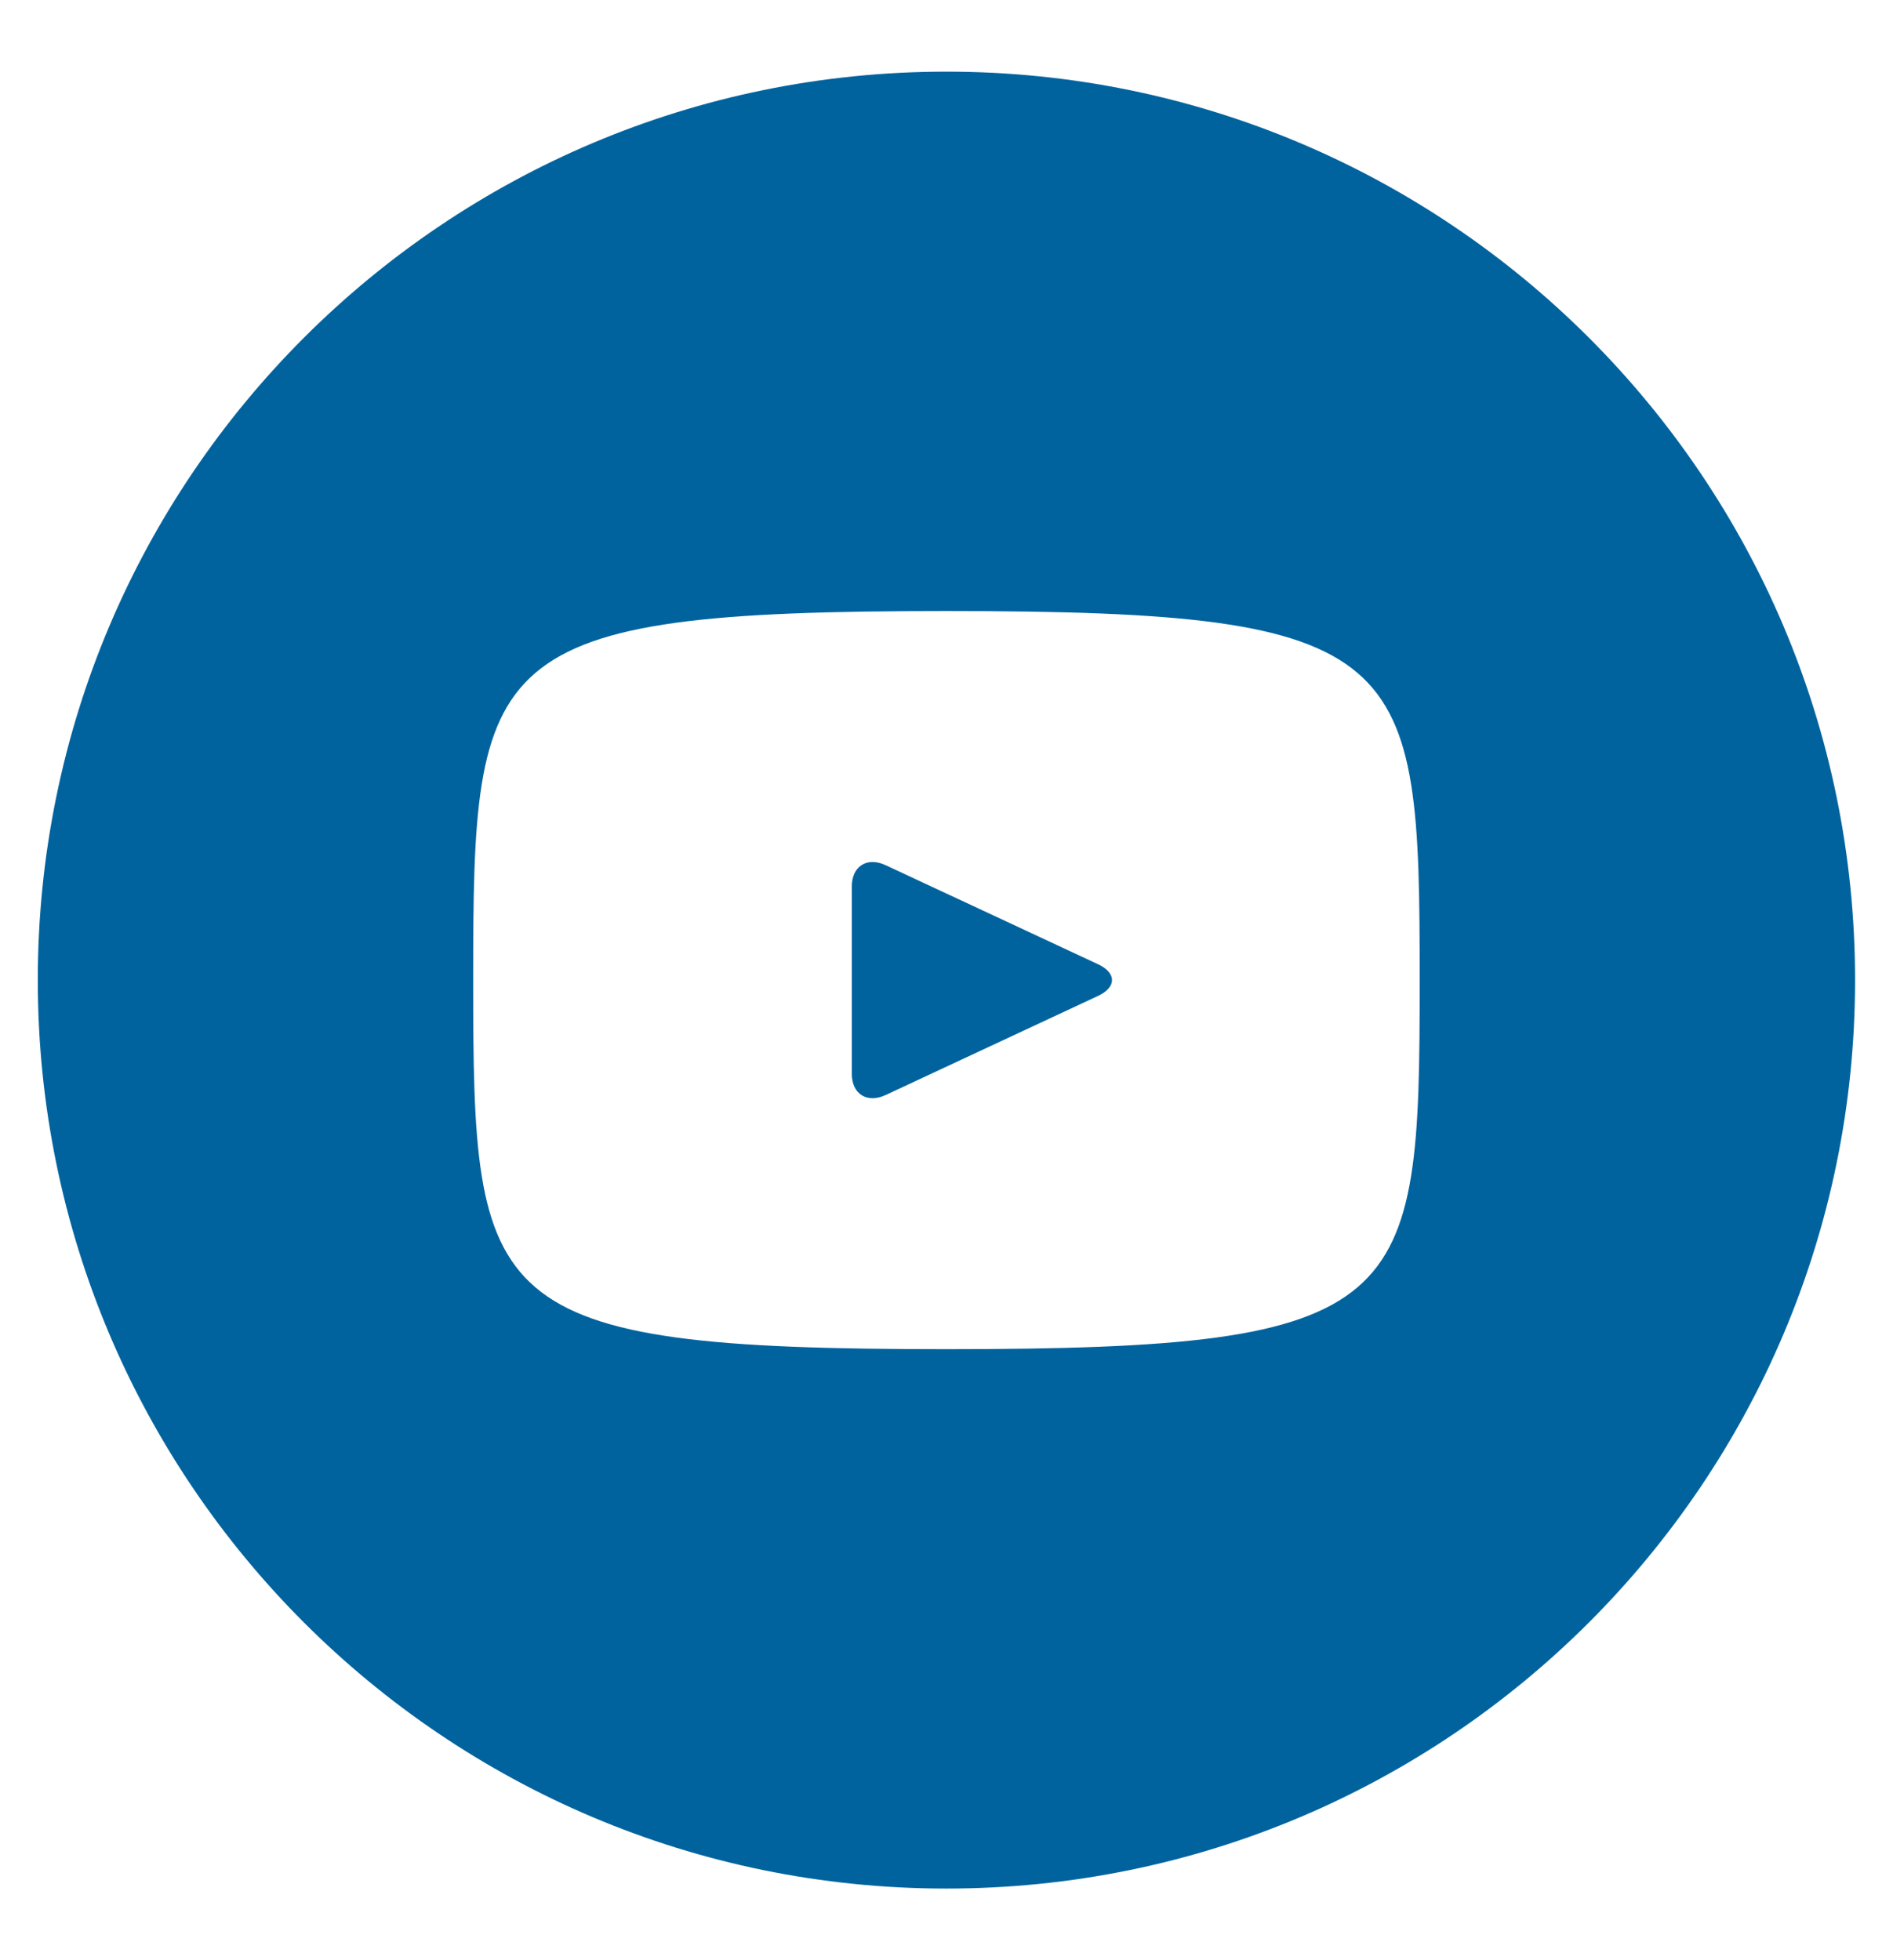 <svg width="28" height="29" viewBox="0 0 28 29" fill="none" xmlns="http://www.w3.org/2000/svg">
<g id="entypo-social:youtube-with-circle">
<path id="Vector" d="M16.243 14.266L13.098 12.799C12.824 12.672 12.599 12.815 12.599 13.118V15.882C12.599 16.186 12.824 16.328 13.098 16.201L16.241 14.734C16.517 14.605 16.517 14.395 16.243 14.266ZM13.999 1.06C6.576 1.06 0.559 7.077 0.559 14.5C0.559 21.923 6.576 27.94 13.999 27.94C21.421 27.94 27.439 21.923 27.439 14.5C27.439 7.077 21.421 1.06 13.999 1.06ZM13.999 19.96C7.119 19.96 6.999 19.34 6.999 14.5C6.999 9.66 7.119 9.04 13.999 9.04C20.878 9.04 20.999 9.66 20.999 14.5C20.999 19.34 20.878 19.96 13.999 19.96Z" fill="#01639E"/>
</g>
</svg>
